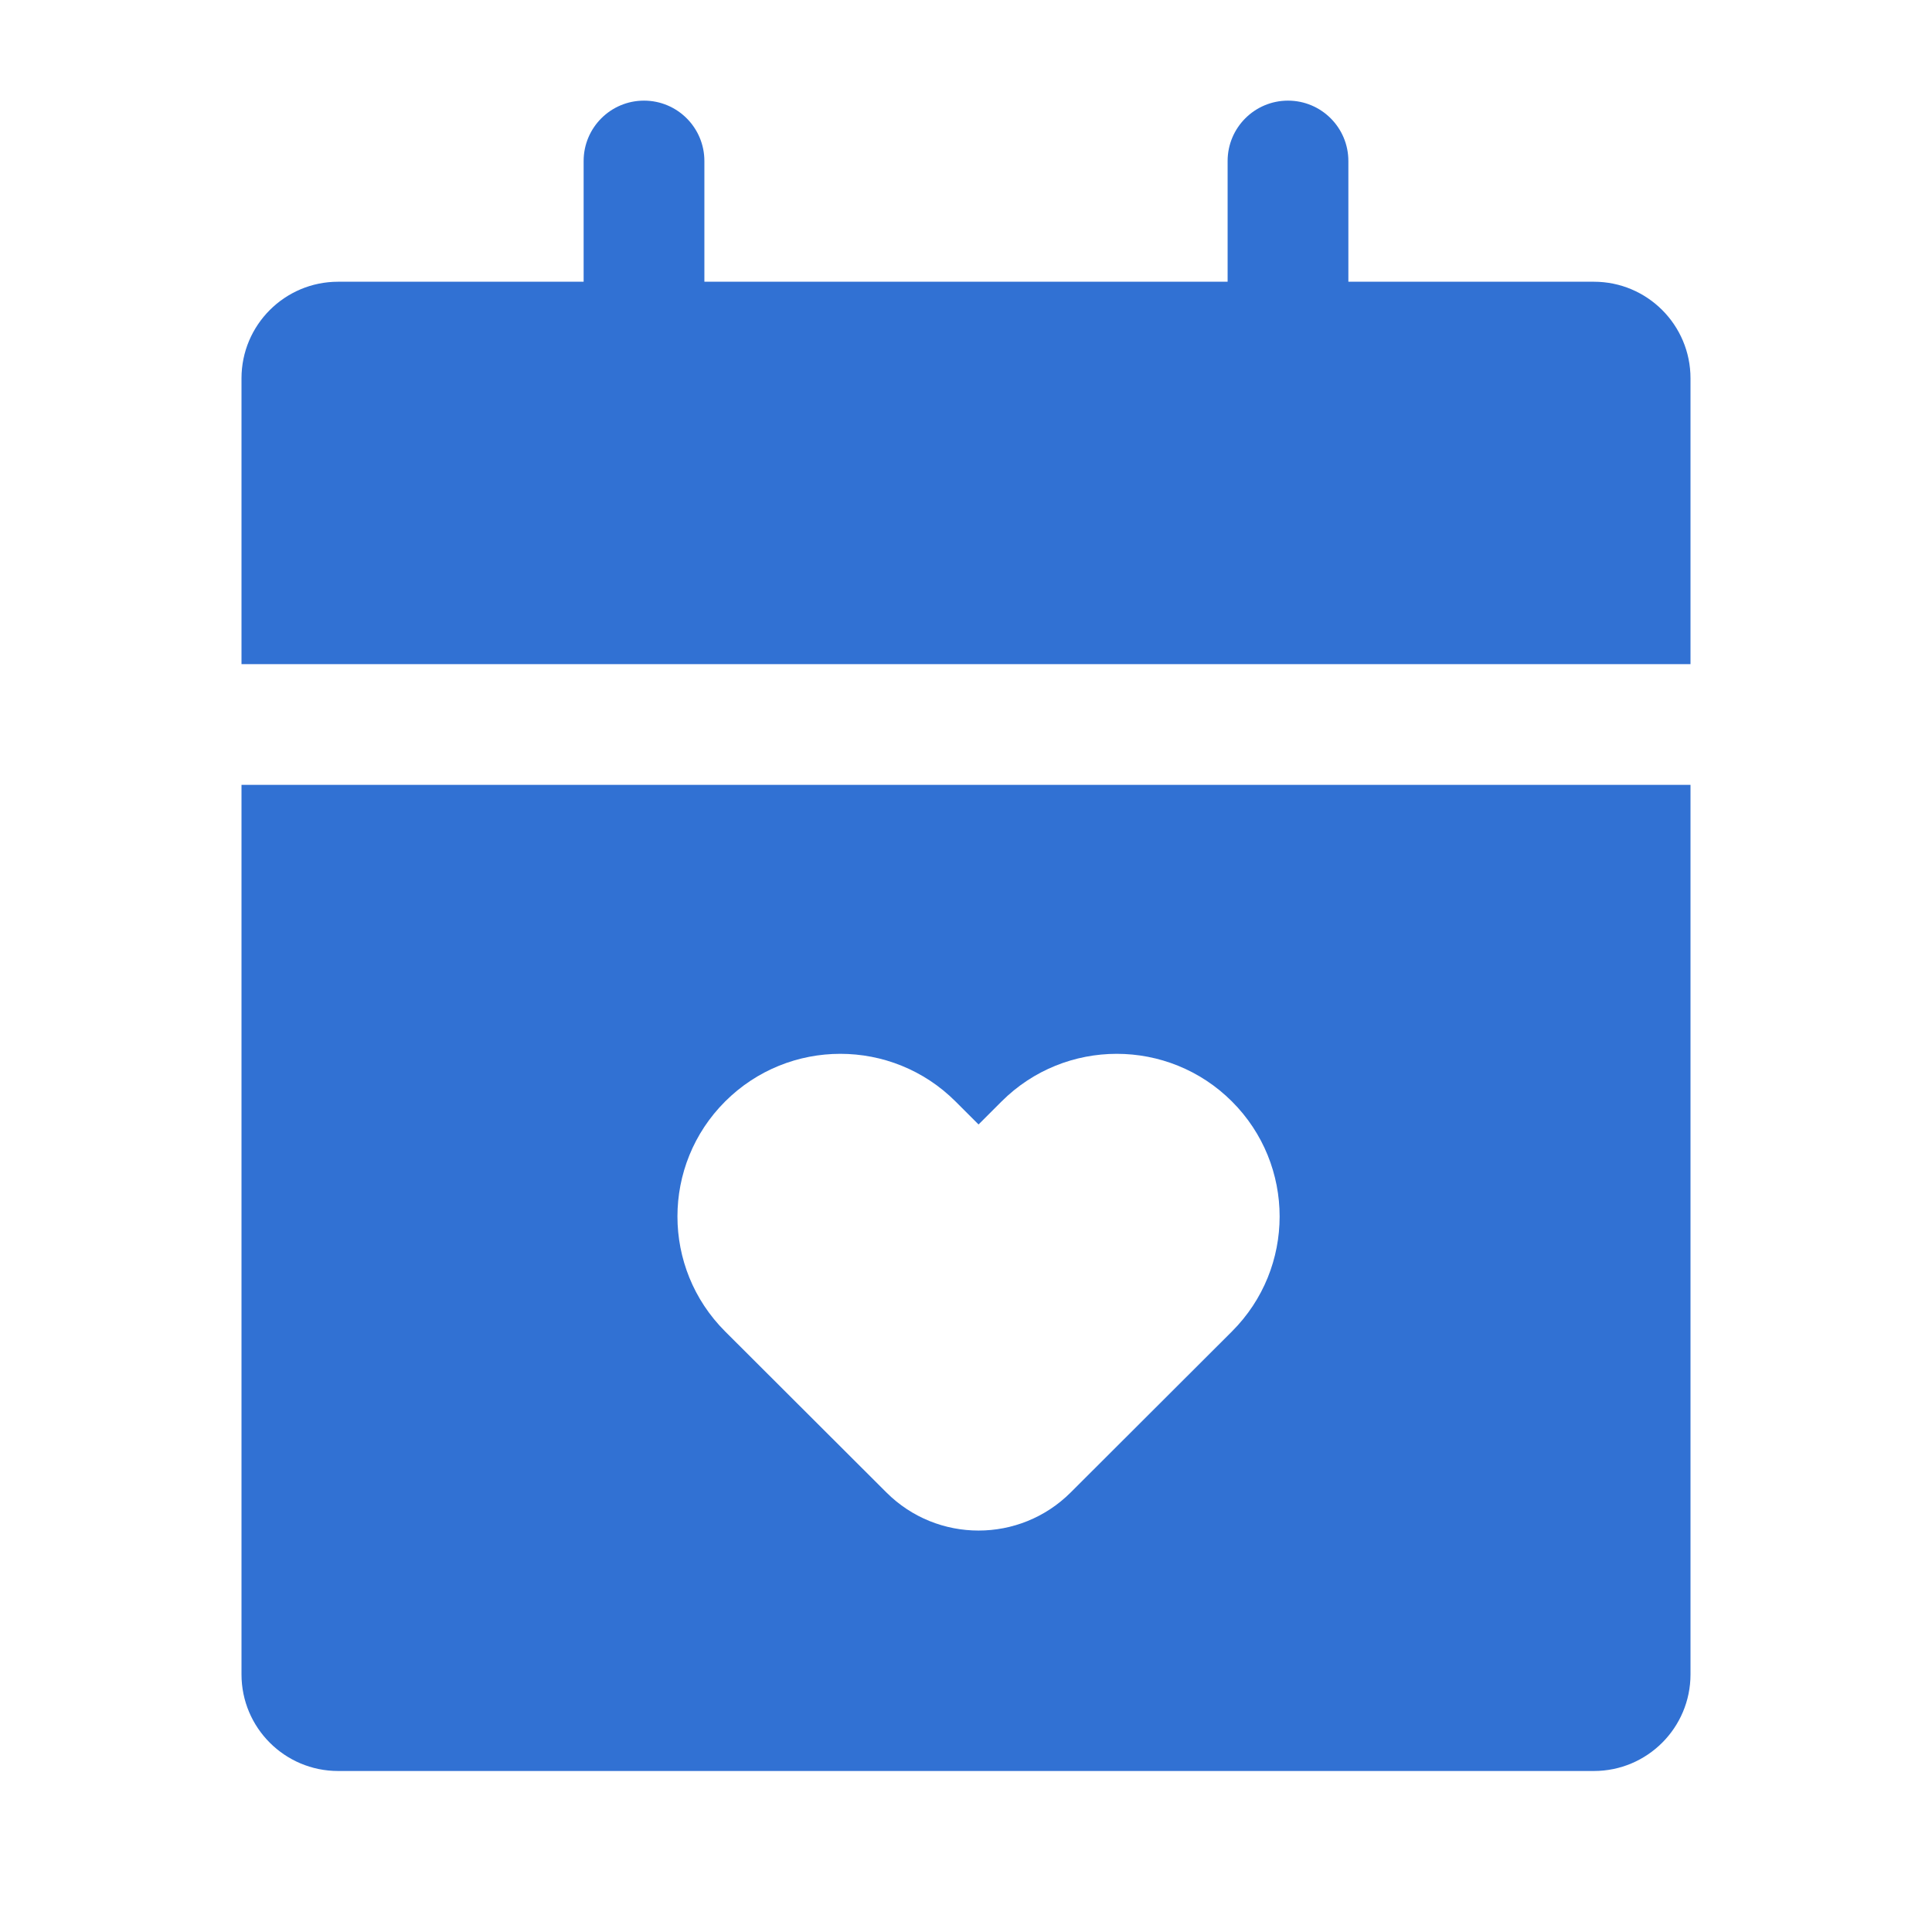 <svg width="80" height="80" viewBox="0 0 80 80" fill="none" xmlns="http://www.w3.org/2000/svg">
<path fill-rule="evenodd" clip-rule="evenodd" d="M29.167 6.667C29.167 5.286 28.047 4.167 26.667 4.167C25.286 4.167 24.167 5.286 24.167 6.667V11.666H14C11.791 11.666 10 13.457 10 15.666V27.5H70V15.666C70 13.457 68.209 11.666 66 11.666H55.833V6.667C55.833 5.286 54.714 4.167 53.333 4.167C51.953 4.167 50.833 5.286 50.833 6.667V11.666H29.167V6.667ZM70 32.5H10V69.333C10 71.542 11.791 73.333 14 73.333H66C68.209 73.333 70 71.542 70 69.333V32.5ZM40.52 46.562L41.473 45.609C44.107 42.979 48.378 42.979 51.012 45.609C53.645 48.239 53.645 52.503 51.012 55.133L44.335 61.799C42.228 63.903 38.811 63.903 36.704 61.799L30.027 55.133C27.393 52.503 27.393 48.239 30.027 45.609C32.661 42.979 36.932 42.979 39.566 45.609L40.52 46.562Z" fill="#3171D3"/>
</svg>

